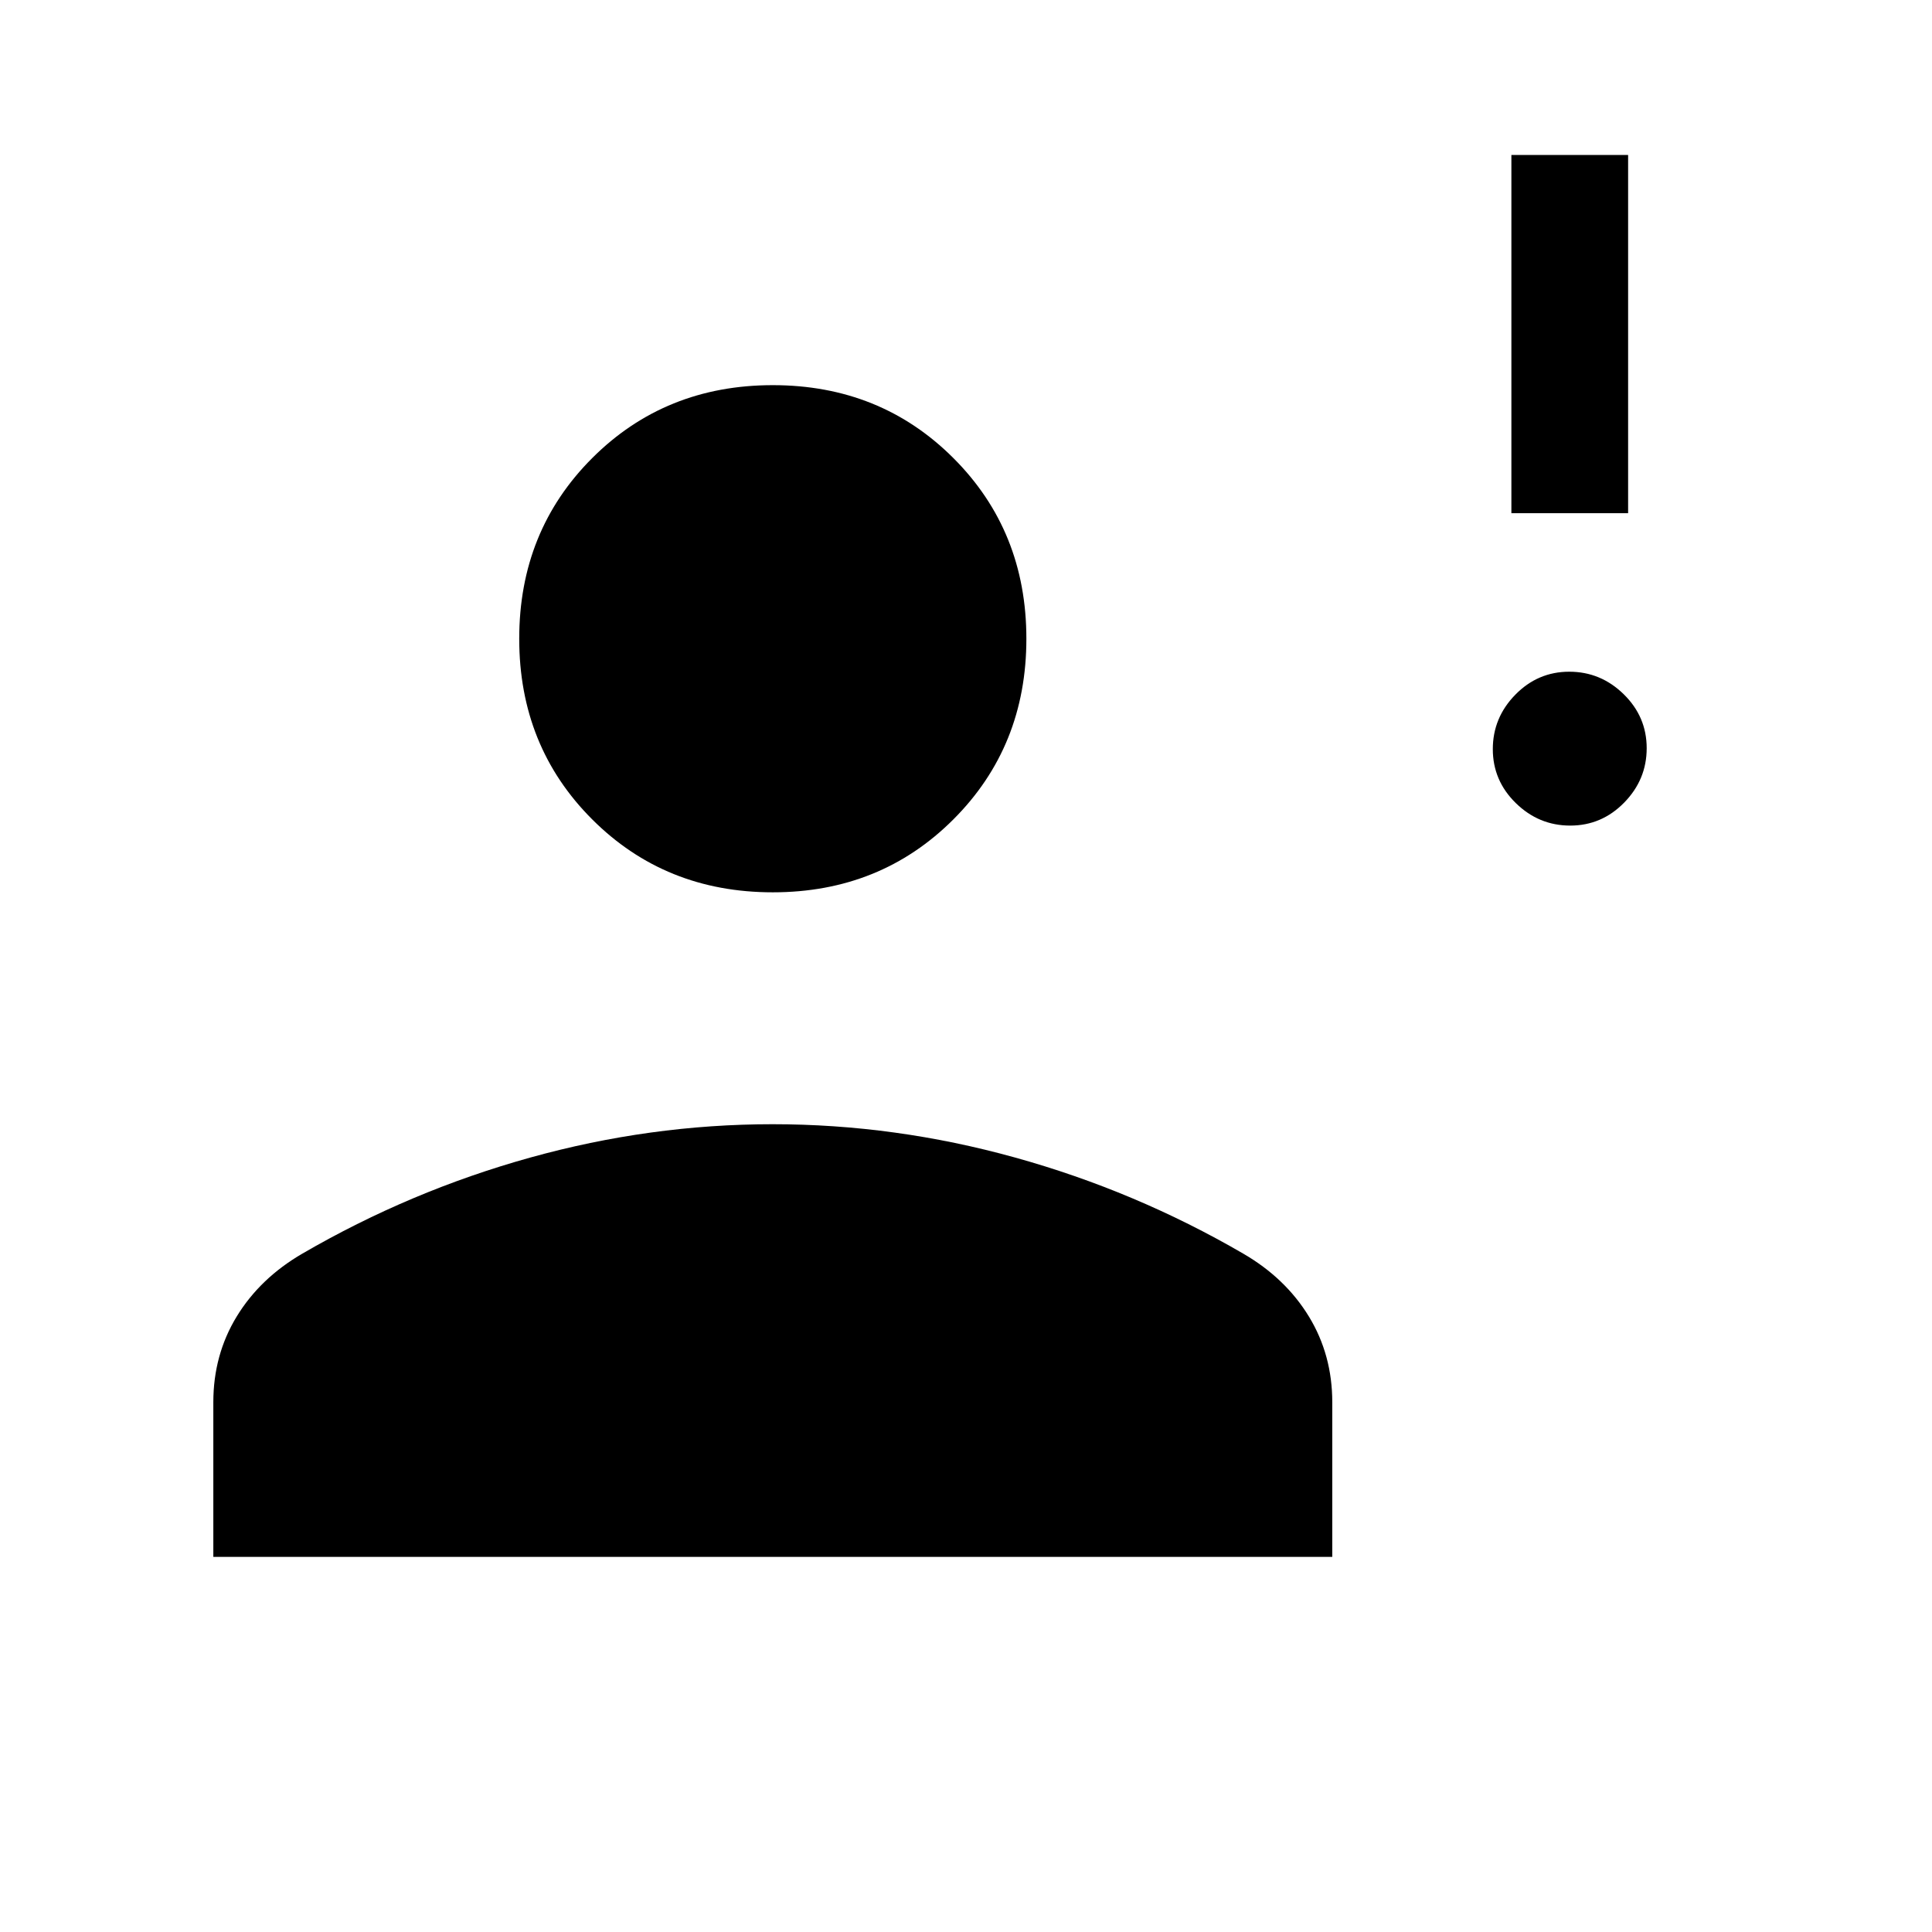 <svg xmlns="http://www.w3.org/2000/svg" height="20" viewBox="0 -960 960 960" width="20"><path d="M780.237-549.769q-15.622 0-27.045-11.186-11.423-11.185-11.423-26.808 0-15.622 11.186-27.045 11.185-11.423 26.808-11.423 15.622 0 27.045 11.186 11.423 11.185 11.423 26.808 0 15.622-11.186 27.045-11.185 11.423-26.808 11.423ZM751-705v-178h58v178h-58ZM384-516.615q-53.5 0-89.75-36.25T258-642.615q0-53.501 36.25-89.751 36.25-36.25 89.75-36.25t89.75 36.25Q510-696.116 510-642.615q0 53.5-36.25 89.75T384-516.615ZM106-186.384v-76.847q0-23.549 11.61-42.59 11.611-19.041 32.621-31.256 53.615-31.154 113.215-47.731t120.462-16.577q60.861 0 120.554 16.577 59.692 16.577 113.307 47.731 21.01 12.215 32.621 31.256Q662-286.78 662-263.231v76.847H106Z"/></svg>